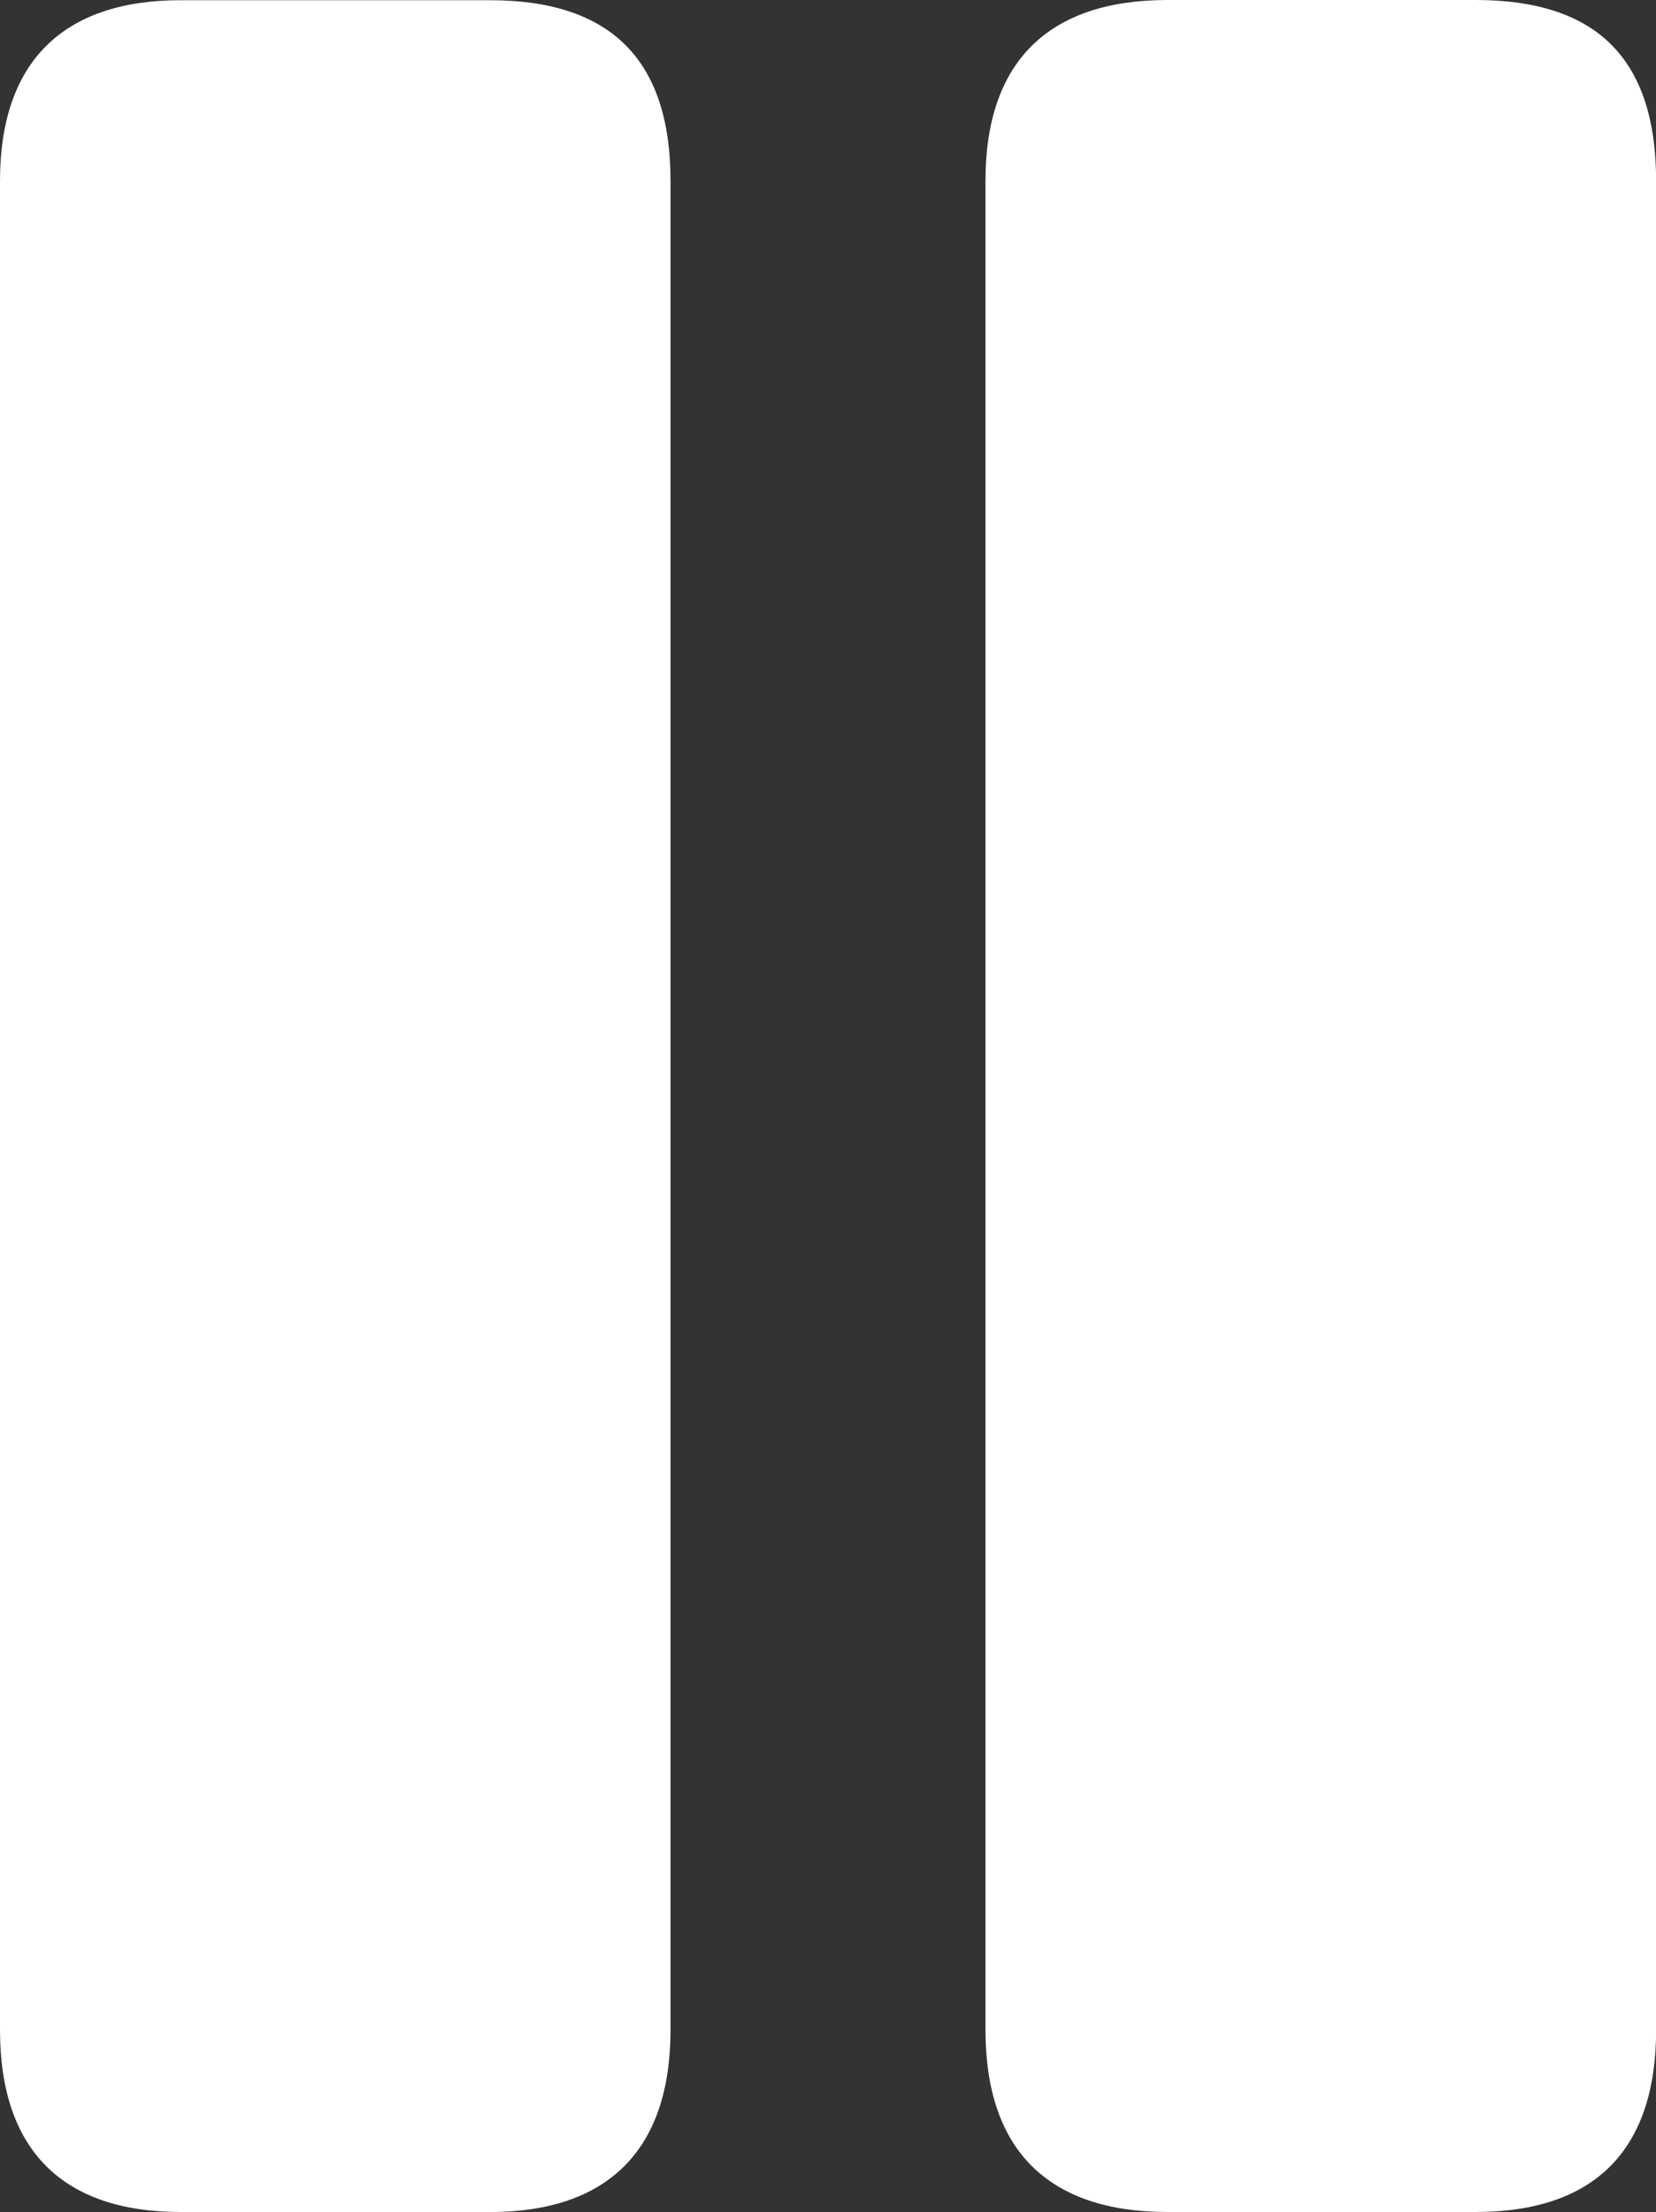 <svg xmlns="http://www.w3.org/2000/svg" width="31.865" height="42.547" viewBox="0 0 31.865 42.547">
  <rect x="0" y="0" width="31.865" height="42.547" fill="#333333" stroke="none"/>
  <path id="Stop" d="M53.779,42.869h5.956c2.273,0,3.474-1.2,3.474-3.5V3.8c0-2.378-1.2-3.474-3.474-3.474H53.779c-2.271,0-3.472,1.2-3.472,3.474V39.368c0,2.3,1.2,3.5,3.472,3.5m18.99,0H78.7c2.3,0,3.474-1.2,3.474-3.5V3.8C82.172,1.419,81,.322,78.7.322h-5.93c-2.3,0-3.5,1.2-3.5,3.474V39.368c0,2.3,1.2,3.5,3.5,3.5" transform="translate(-50.307 -0.322)" fill="#fff"/>
</svg>
